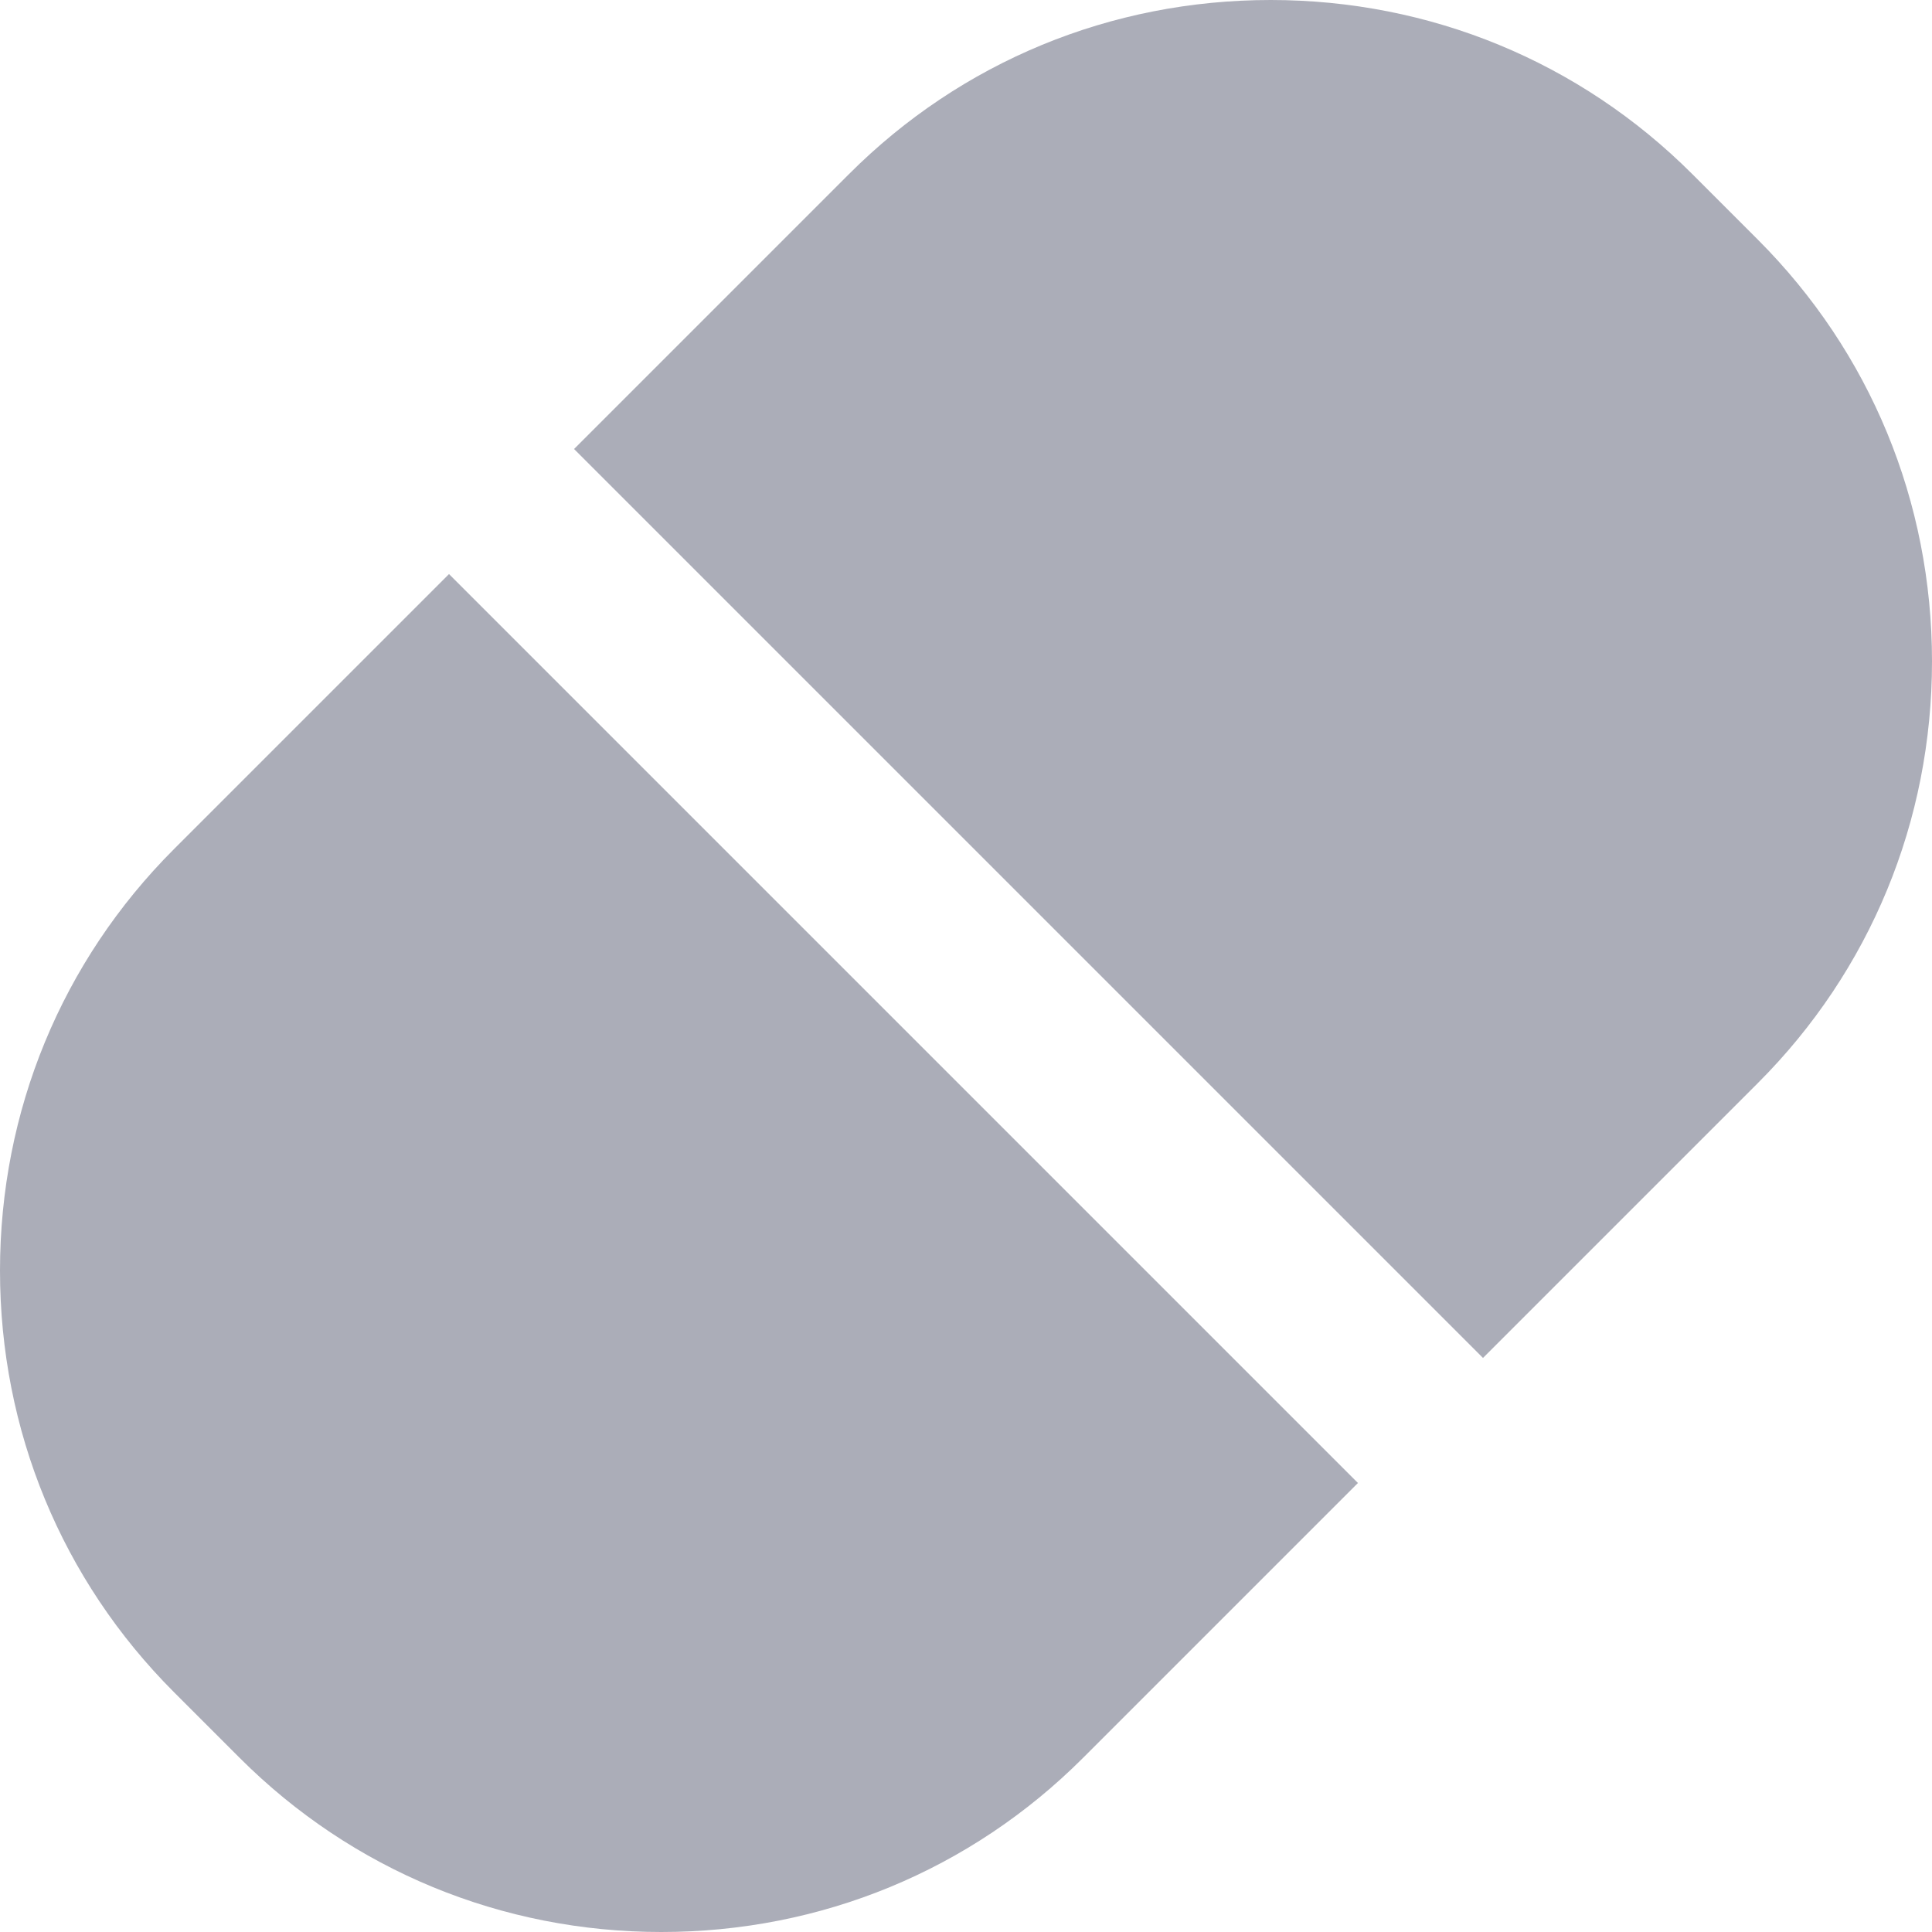<?xml version="1.0" encoding="UTF-8"?>
<svg width="22px" height="22px" viewBox="0 0 22 22" version="1.1" xmlns="http://www.w3.org/2000/svg" xmlns:xlink="http://www.w3.org/1999/xlink">
    <!-- Generator: Sketch 60.1 (88133) - https://sketch.com -->
    <title>home_nl_drug</title>
    <desc>Created with Sketch.</desc>
    <g id="首页" stroke="none" stroke-width="1" fill="none" fill-rule="evenodd">
        <g transform="translate(-129, -721)" fill="#ABADB8" fill-rule="nonzero" id="home_nl_drug">
            <path d="M145.887,736.463 L149.019,733.331 C150.297,732.053 151,730.348 151,728.531 C151,726.712 150.297,725.01 149.019,723.731 L148.269,722.981 C146.99,721.703 145.285,721 143.469,721 C141.649,721 139.947,721.703 138.669,722.981 L135.537,726.113 L145.887,736.463 Z M134.113,727.537 L130.981,730.669 C129.703,731.947 129,733.652 129,735.469 C129,737.288 129.703,738.99 130.981,740.269 L131.731,741.019 C133.01,742.297 134.715,743 136.531,743 C138.348,743 140.053,742.297 141.331,741.019 L144.463,737.887 L134.113,727.537 Z"></path>
        </g>
    </g>
</svg>